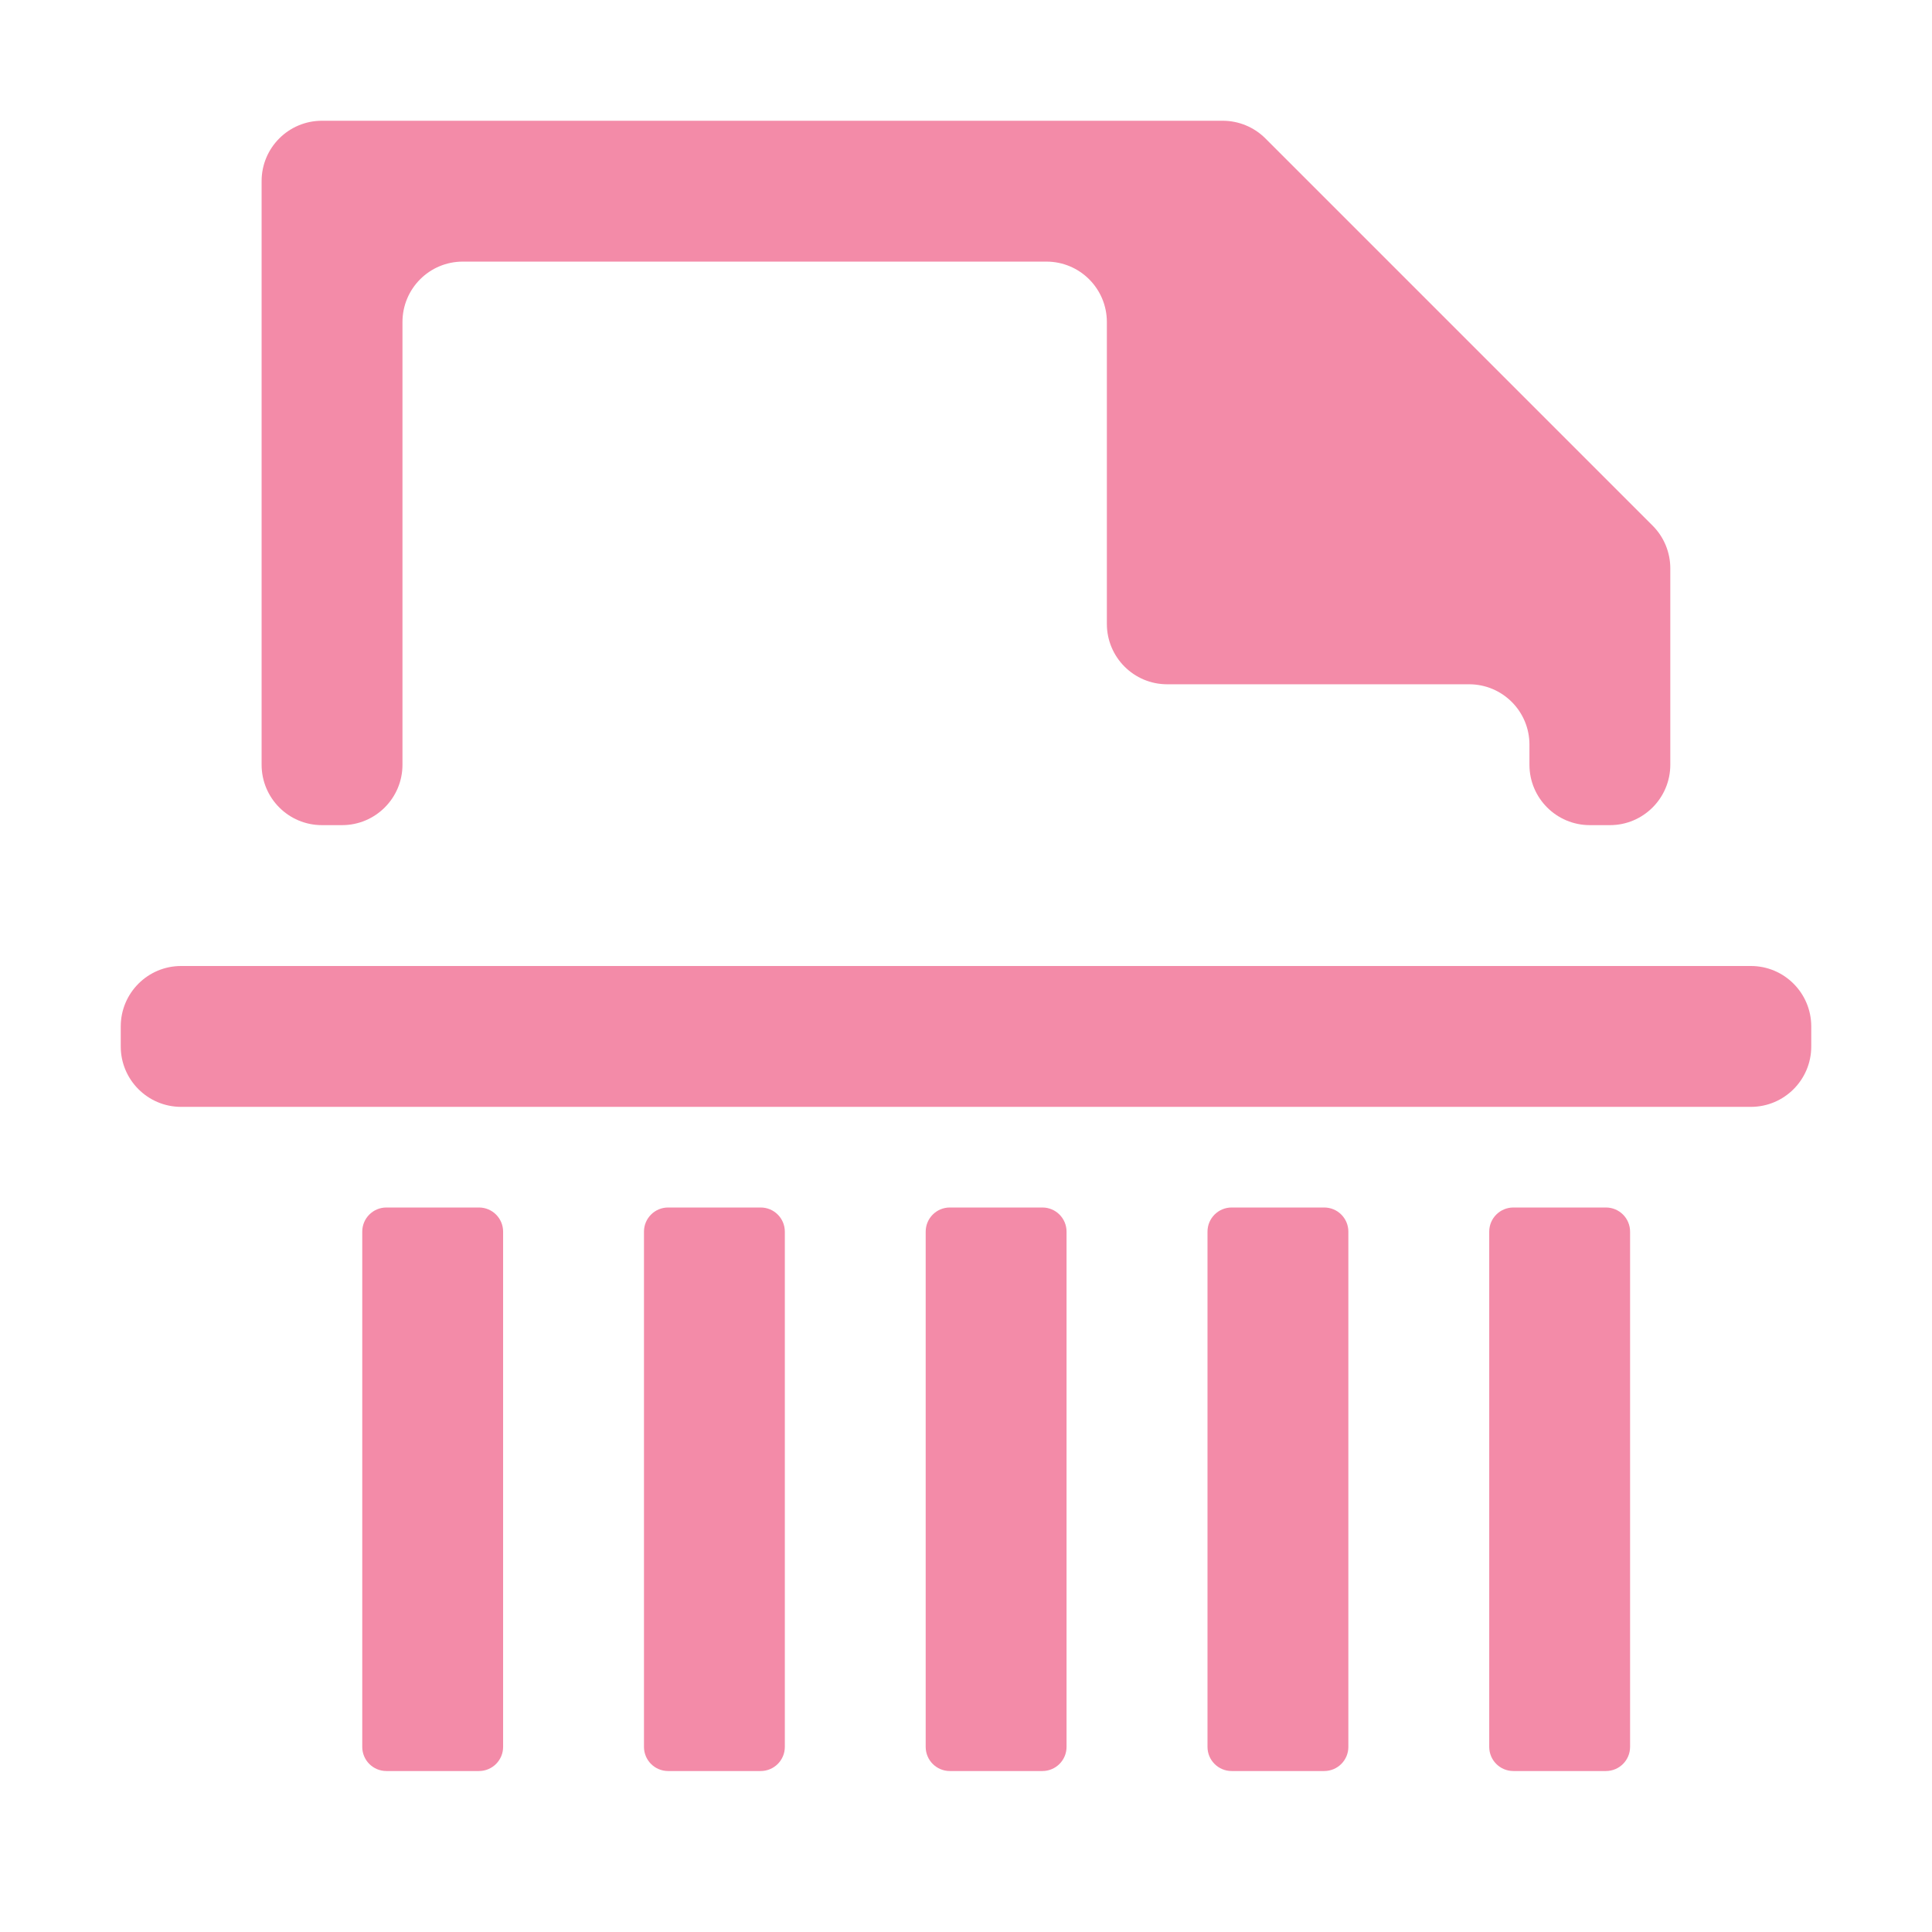 <svg width="22" height="22" viewBox="0 0 22 22" fill="none" xmlns="http://www.w3.org/2000/svg">
<path d="M3.666 1.375C3.286 1.375 2.979 1.683 2.979 2.062V8.708C2.979 9.088 3.286 9.396 3.666 9.396H3.895C4.275 9.396 4.583 9.088 4.583 8.708V3.667C4.583 3.287 4.89 2.979 5.27 2.979H11.916C12.296 2.979 12.604 3.287 12.604 3.667V7.104C12.604 7.484 12.911 7.792 13.291 7.792H16.729C17.108 7.792 17.416 8.099 17.416 8.479V8.708C17.416 9.088 17.724 9.396 18.104 9.396H18.333C18.712 9.396 19.02 9.088 19.02 8.708V6.472C19.02 6.29 18.948 6.115 18.819 5.986L14.409 1.576C14.28 1.447 14.105 1.375 13.923 1.375H3.666Z" fill="url(#paint0_linear_451_3097)"/>
<path d="M1.375 11.688C1.375 11.308 1.683 11 2.062 11H19.938C20.317 11 20.625 11.308 20.625 11.688V11.917C20.625 12.296 20.317 12.604 19.938 12.604H2.062C1.683 12.604 1.375 12.296 1.375 11.917V11.688Z" fill="url(#paint1_linear_451_3097)"/>
<path d="M4.125 14.025C4.125 13.873 4.248 13.75 4.4 13.75H5.454C5.606 13.75 5.729 13.873 5.729 14.025L5.729 19.892C5.729 20.044 5.606 20.167 5.454 20.167H4.4C4.248 20.167 4.125 20.044 4.125 19.892L4.125 14.025Z" fill="url(#paint2_linear_451_3097)"/>
<path d="M7.333 14.025C7.333 13.873 7.456 13.75 7.608 13.75H8.662C8.814 13.75 8.937 13.873 8.937 14.025L8.937 19.892C8.937 20.044 8.814 20.167 8.662 20.167H7.608C7.456 20.167 7.333 20.044 7.333 19.892L7.333 14.025Z" fill="url(#paint3_linear_451_3097)"/>
<path d="M10.541 14.025C10.541 13.873 10.664 13.75 10.816 13.75H11.87C12.022 13.75 12.145 13.873 12.145 14.025L12.145 19.892C12.145 20.044 12.022 20.167 11.87 20.167H10.816C10.664 20.167 10.541 20.044 10.541 19.892L10.541 14.025Z" fill="url(#paint4_linear_451_3097)"/>
<path d="M13.75 14.025C13.75 13.873 13.873 13.75 14.025 13.75H15.079C15.231 13.75 15.354 13.873 15.354 14.025V19.892C15.354 20.044 15.231 20.167 15.079 20.167H14.025C13.873 20.167 13.75 20.044 13.75 19.892V14.025Z" fill="url(#paint5_linear_451_3097)"/>
<path d="M16.958 14.025C16.958 13.873 17.081 13.75 17.233 13.75H18.287C18.439 13.75 18.562 13.873 18.562 14.025V19.892C18.562 20.044 18.439 20.167 18.287 20.167H17.233C17.081 20.167 16.958 20.044 16.958 19.892V14.025Z" fill="url(#paint6_linear_451_3097)"/>
<defs>
<linearGradient id="paint0_linear_451_3097" x1="18.568" y1="5.385" x2="8.632" y2="-1.803" gradientUnits="userSpaceOnUse">
<stop stop-color="#f38ba8"/>
<stop offset="1" stop-color="#f38ba8"/>
</linearGradient>
<linearGradient id="paint1_linear_451_3097" x1="20.082" y1="11.802" x2="19.167" y2="7.828" gradientUnits="userSpaceOnUse">
<stop stop-color="#f38ba8"/>
<stop offset="1" stop-color="#f38ba8"/>
</linearGradient>
<linearGradient id="paint2_linear_451_3097" x1="4.927" y1="20.167" x2="4.927" y2="13.75" gradientUnits="userSpaceOnUse">
<stop stop-color="#f38ba8"/>
<stop offset="1" stop-color="#f38ba8"/>
<stop offset="1" stop-color="#f38ba8"/>
</linearGradient>
<linearGradient id="paint3_linear_451_3097" x1="8.135" y1="20.167" x2="8.135" y2="13.75" gradientUnits="userSpaceOnUse">
<stop stop-color="#f38ba8"/>
<stop offset="1" stop-color="#f38ba8"/>
<stop offset="1" stop-color="#f38ba8"/>
</linearGradient>
<linearGradient id="paint4_linear_451_3097" x1="11.343" y1="20.167" x2="11.343" y2="13.75" gradientUnits="userSpaceOnUse">
<stop stop-color="#f38ba8"/>
<stop offset="1" stop-color="#f38ba8"/>
<stop offset="1" stop-color="#f38ba8"/>
</linearGradient>
<linearGradient id="paint5_linear_451_3097" x1="14.552" y1="20.167" x2="14.552" y2="13.75" gradientUnits="userSpaceOnUse">
<stop stop-color="#f38ba8"/>
<stop offset="1" stop-color="#f38ba8"/>
<stop offset="1" stop-color="#f38ba8"/>
</linearGradient>
<linearGradient id="paint6_linear_451_3097" x1="17.76" y1="20.167" x2="17.76" y2="13.75" gradientUnits="userSpaceOnUse">
<stop stop-color="#f38ba8"/>
<stop offset="1" stop-color="#f38ba8"/>
<stop offset="1" stop-color="#f38ba8"/>
</linearGradient>
</defs>
</svg>
